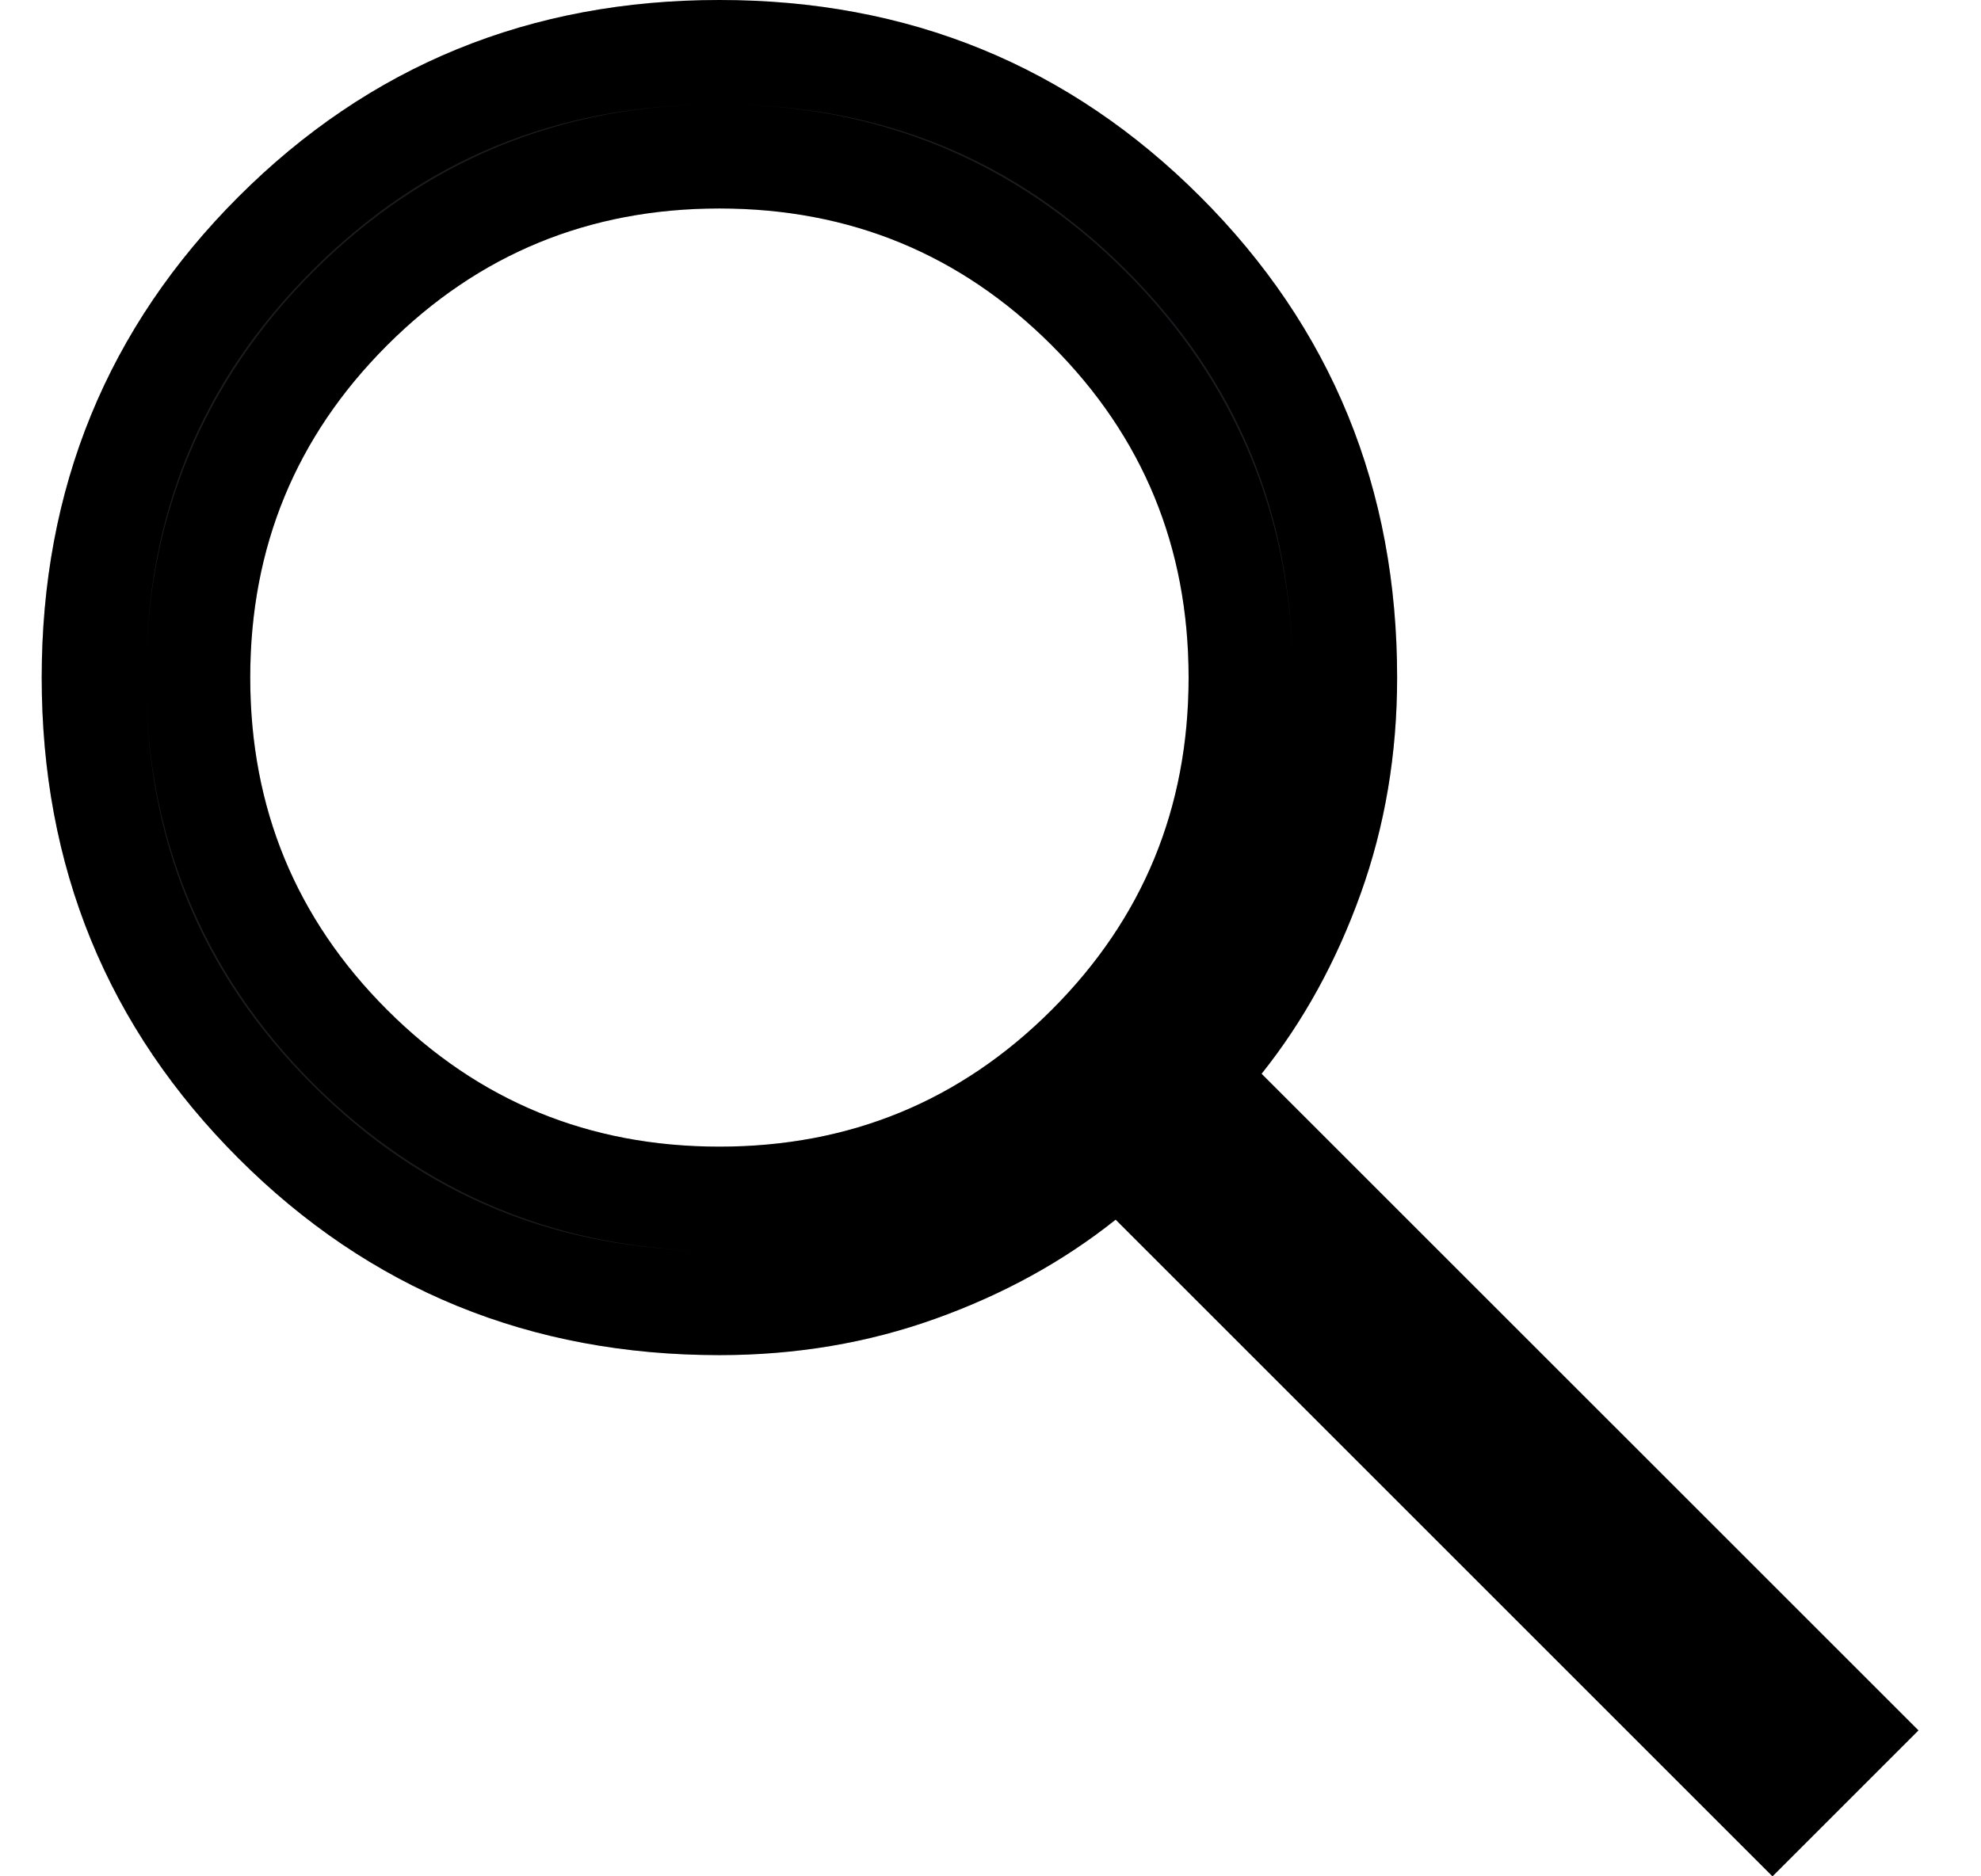 <svg width="19" height="18" viewBox="0 0 19 18" fill="none" xmlns="http://www.w3.org/2000/svg">
<path d="M17 17.293L11.053 11.346L10.737 11.03L10.388 11.31C9.934 11.672 9.408 11.963 8.806 12.179C8.214 12.392 7.579 12.5 6.9 12.5C5.213 12.5 3.803 11.921 2.641 10.759C1.479 9.597 0.9 8.187 0.9 6.5C0.9 4.813 1.479 3.403 2.641 2.241C3.803 1.079 5.213 0.5 6.9 0.5C8.587 0.5 9.997 1.079 11.159 2.241C12.321 3.403 12.9 4.813 12.9 6.5C12.9 7.179 12.792 7.814 12.579 8.406C12.363 9.008 12.072 9.534 11.71 9.988L11.43 10.337L11.746 10.654L17.693 16.6L17 17.293ZM6.9 11.5C8.281 11.5 9.471 11.011 10.441 10.041C11.411 9.071 11.9 7.881 11.9 6.5C11.9 5.119 11.411 3.929 10.441 2.959C9.471 1.989 8.281 1.5 6.9 1.5C5.519 1.5 4.329 1.989 3.359 2.959C2.389 3.929 1.9 5.119 1.9 6.5C1.9 7.881 2.389 9.071 3.359 10.041C4.329 11.011 5.519 11.5 6.9 11.5Z" fill="#1C1B1F"/>
<path d="M17 17.293L11.053 11.346L10.737 11.03L10.388 11.31C9.934 11.672 9.408 11.963 8.806 12.179C8.214 12.392 7.579 12.5 6.9 12.5C5.213 12.5 3.803 11.921 2.641 10.759C1.479 9.597 0.9 8.187 0.9 6.5C0.9 4.813 1.479 3.403 2.641 2.241C3.803 1.079 5.213 0.5 6.9 0.5C8.587 0.5 9.997 1.079 11.159 2.241C12.321 3.403 12.9 4.813 12.9 6.5C12.9 7.179 12.792 7.814 12.579 8.406C12.363 9.008 12.072 9.534 11.71 9.988L11.43 10.337L11.746 10.654L17.693 16.6L17 17.293ZM6.9 11.5C8.281 11.5 9.471 11.011 10.441 10.041C11.411 9.071 11.9 7.881 11.9 6.5C11.9 5.119 11.411 3.929 10.441 2.959C9.471 1.989 8.281 1.5 6.9 1.5C5.519 1.5 4.329 1.989 3.359 2.959C2.389 3.929 1.9 5.119 1.9 6.5C1.9 7.881 2.389 9.071 3.359 10.041C4.329 11.011 5.519 11.5 6.9 11.5Z" stroke="black"/>
<path d="M17 17.293L11.053 11.346L10.737 11.03L10.388 11.31C9.934 11.672 9.408 11.963 8.806 12.179C8.214 12.392 7.579 12.5 6.9 12.5C5.213 12.5 3.803 11.921 2.641 10.759C1.479 9.597 0.9 8.187 0.9 6.5C0.9 4.813 1.479 3.403 2.641 2.241C3.803 1.079 5.213 0.5 6.9 0.5C8.587 0.5 9.997 1.079 11.159 2.241C12.321 3.403 12.9 4.813 12.9 6.5C12.9 7.179 12.792 7.814 12.579 8.406C12.363 9.008 12.072 9.534 11.71 9.988L11.43 10.337L11.746 10.654L17.693 16.6L17 17.293ZM6.9 11.5C8.281 11.5 9.471 11.011 10.441 10.041C11.411 9.071 11.9 7.881 11.9 6.5C11.9 5.119 11.411 3.929 10.441 2.959C9.471 1.989 8.281 1.5 6.9 1.5C5.519 1.5 4.329 1.989 3.359 2.959C2.389 3.929 1.9 5.119 1.9 6.5C1.9 7.881 2.389 9.071 3.359 10.041C4.329 11.011 5.519 11.5 6.9 11.5Z" stroke="black" stroke-opacity="0.2"/>
</svg>
